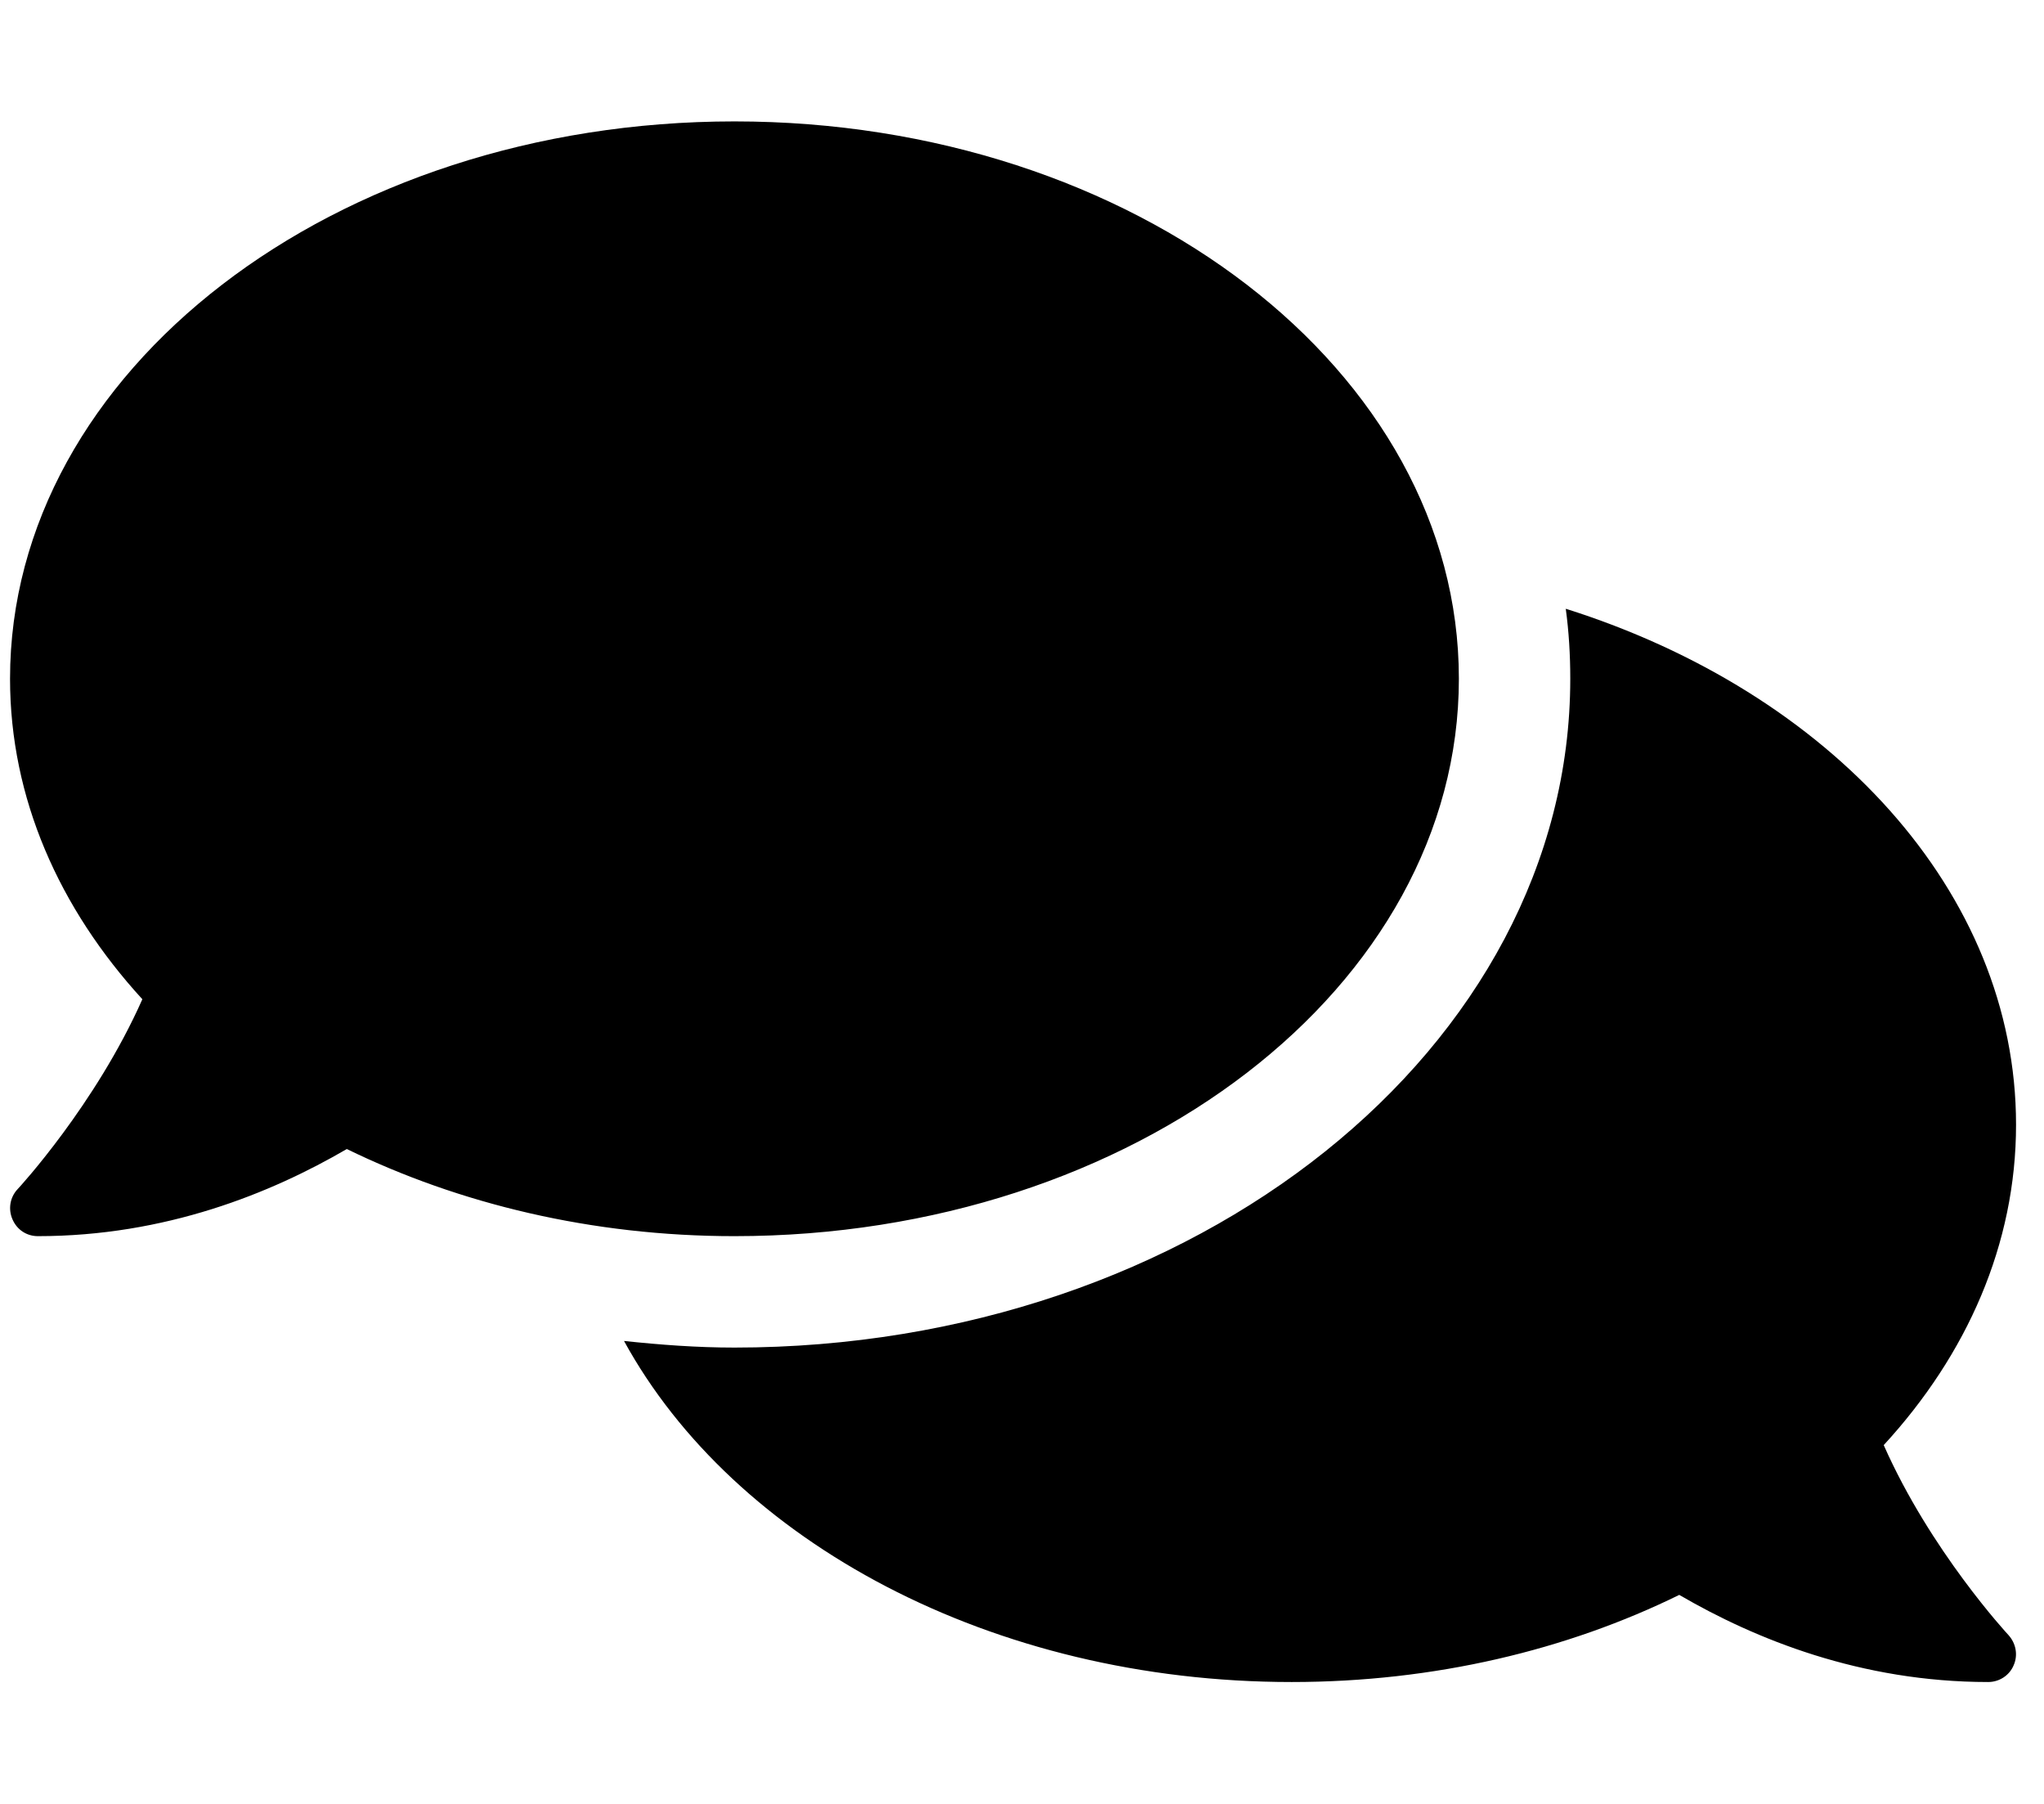 <svg width="34" height="30" viewBox="0 0 34 30" fill="none" xmlns="http://www.w3.org/2000/svg">
<g clip-path="url(#clip0_201_5535)">
<path d="M24.267 11.288C24.267 6.167 18.873 2.019 12.217 2.019C5.56 2.019 0.167 6.167 0.167 11.288C0.167 13.275 0.984 15.106 2.368 16.618C1.592 18.368 0.312 19.758 0.294 19.775C0.167 19.909 0.132 20.106 0.208 20.279C0.283 20.453 0.445 20.558 0.63 20.558C2.751 20.558 4.506 19.845 5.769 19.109C7.634 20.019 9.842 20.558 12.217 20.558C18.873 20.558 24.267 16.41 24.267 11.288ZM31.334 24.033C32.719 22.527 33.535 20.691 33.535 18.704C33.535 14.828 30.436 11.509 26.045 10.124C26.097 10.506 26.12 10.895 26.12 11.288C26.12 17.423 19.881 22.411 12.217 22.411C11.591 22.411 10.983 22.365 10.38 22.301C12.205 25.632 16.492 27.973 21.486 27.973C23.861 27.973 26.068 27.44 27.933 26.524C29.196 27.26 30.952 27.973 33.072 27.973C33.257 27.973 33.425 27.863 33.495 27.695C33.57 27.527 33.535 27.33 33.408 27.191C33.391 27.173 32.11 25.789 31.334 24.033Z" fill="black"/>
</g>
<defs>
<clipPath id="clip0_201_5535">
<rect width="33.368" height="29.661" fill="white" transform="translate(0.167 0.166)"/>
</clipPath>
</defs>
</svg>
